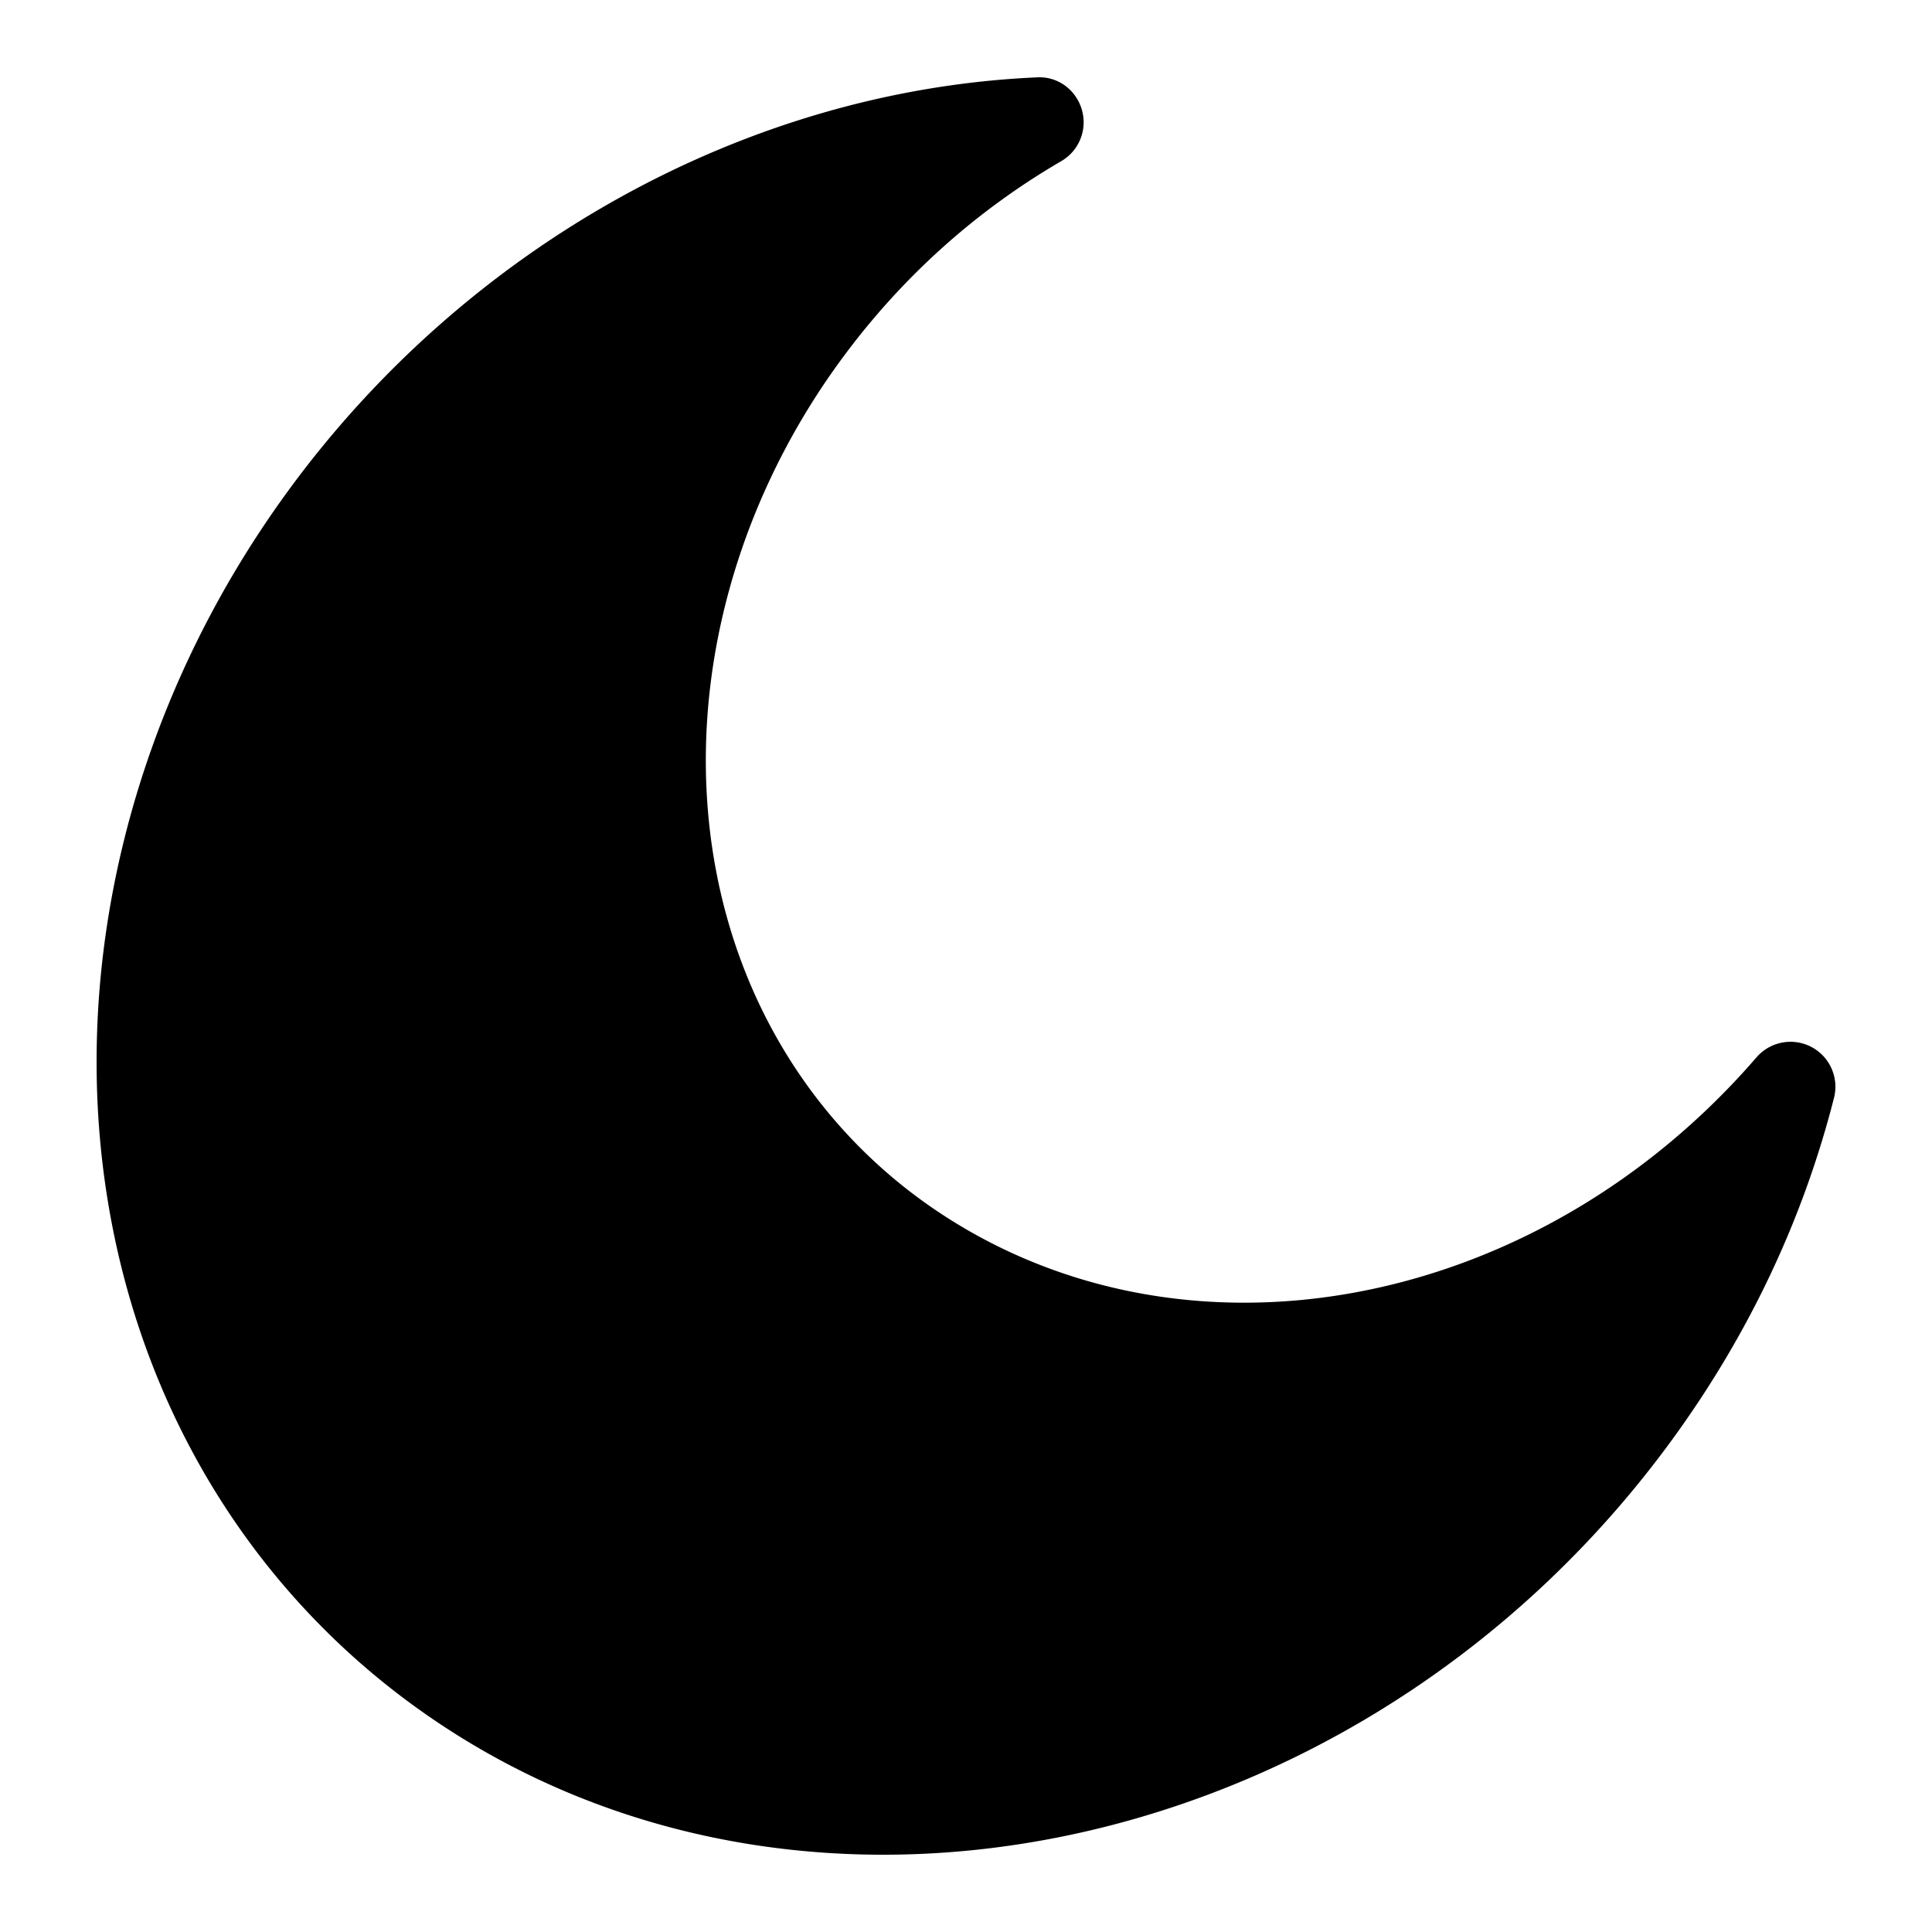 <svg xmlns="http://www.w3.org/2000/svg" width="100" height="100" fill="none"><path fill="#000" fill-rule="evenodd" d="M45.717 96c-8.254 0-16.354-2.27-23.33-7.029-8.903-6.073-14.85-15.463-16.745-26.44-2.165-12.54 1.202-26.054 9.237-37.078C24.185 12.687 38.684 4.668 53.661 4.005c1.082-.07 2.032.64 2.334 1.668a2.327 2.327 0 0 1-1.063 2.667c-4.497 2.618-8.352 6.105-11.458 10.364-5.634 7.731-8.003 17.166-6.497 25.886 1.29 7.48 5.327 13.865 11.362 17.984 12.836 8.755 31.143 5.384 42.578-7.847a2.327 2.327 0 0 1 2.835-.54 2.328 2.328 0 0 1 1.176 2.637c-1.61 6.323-4.43 12.277-8.384 17.7C76.437 88.389 60.825 95.999 45.717 96Z" clip-rule="evenodd"/></svg>